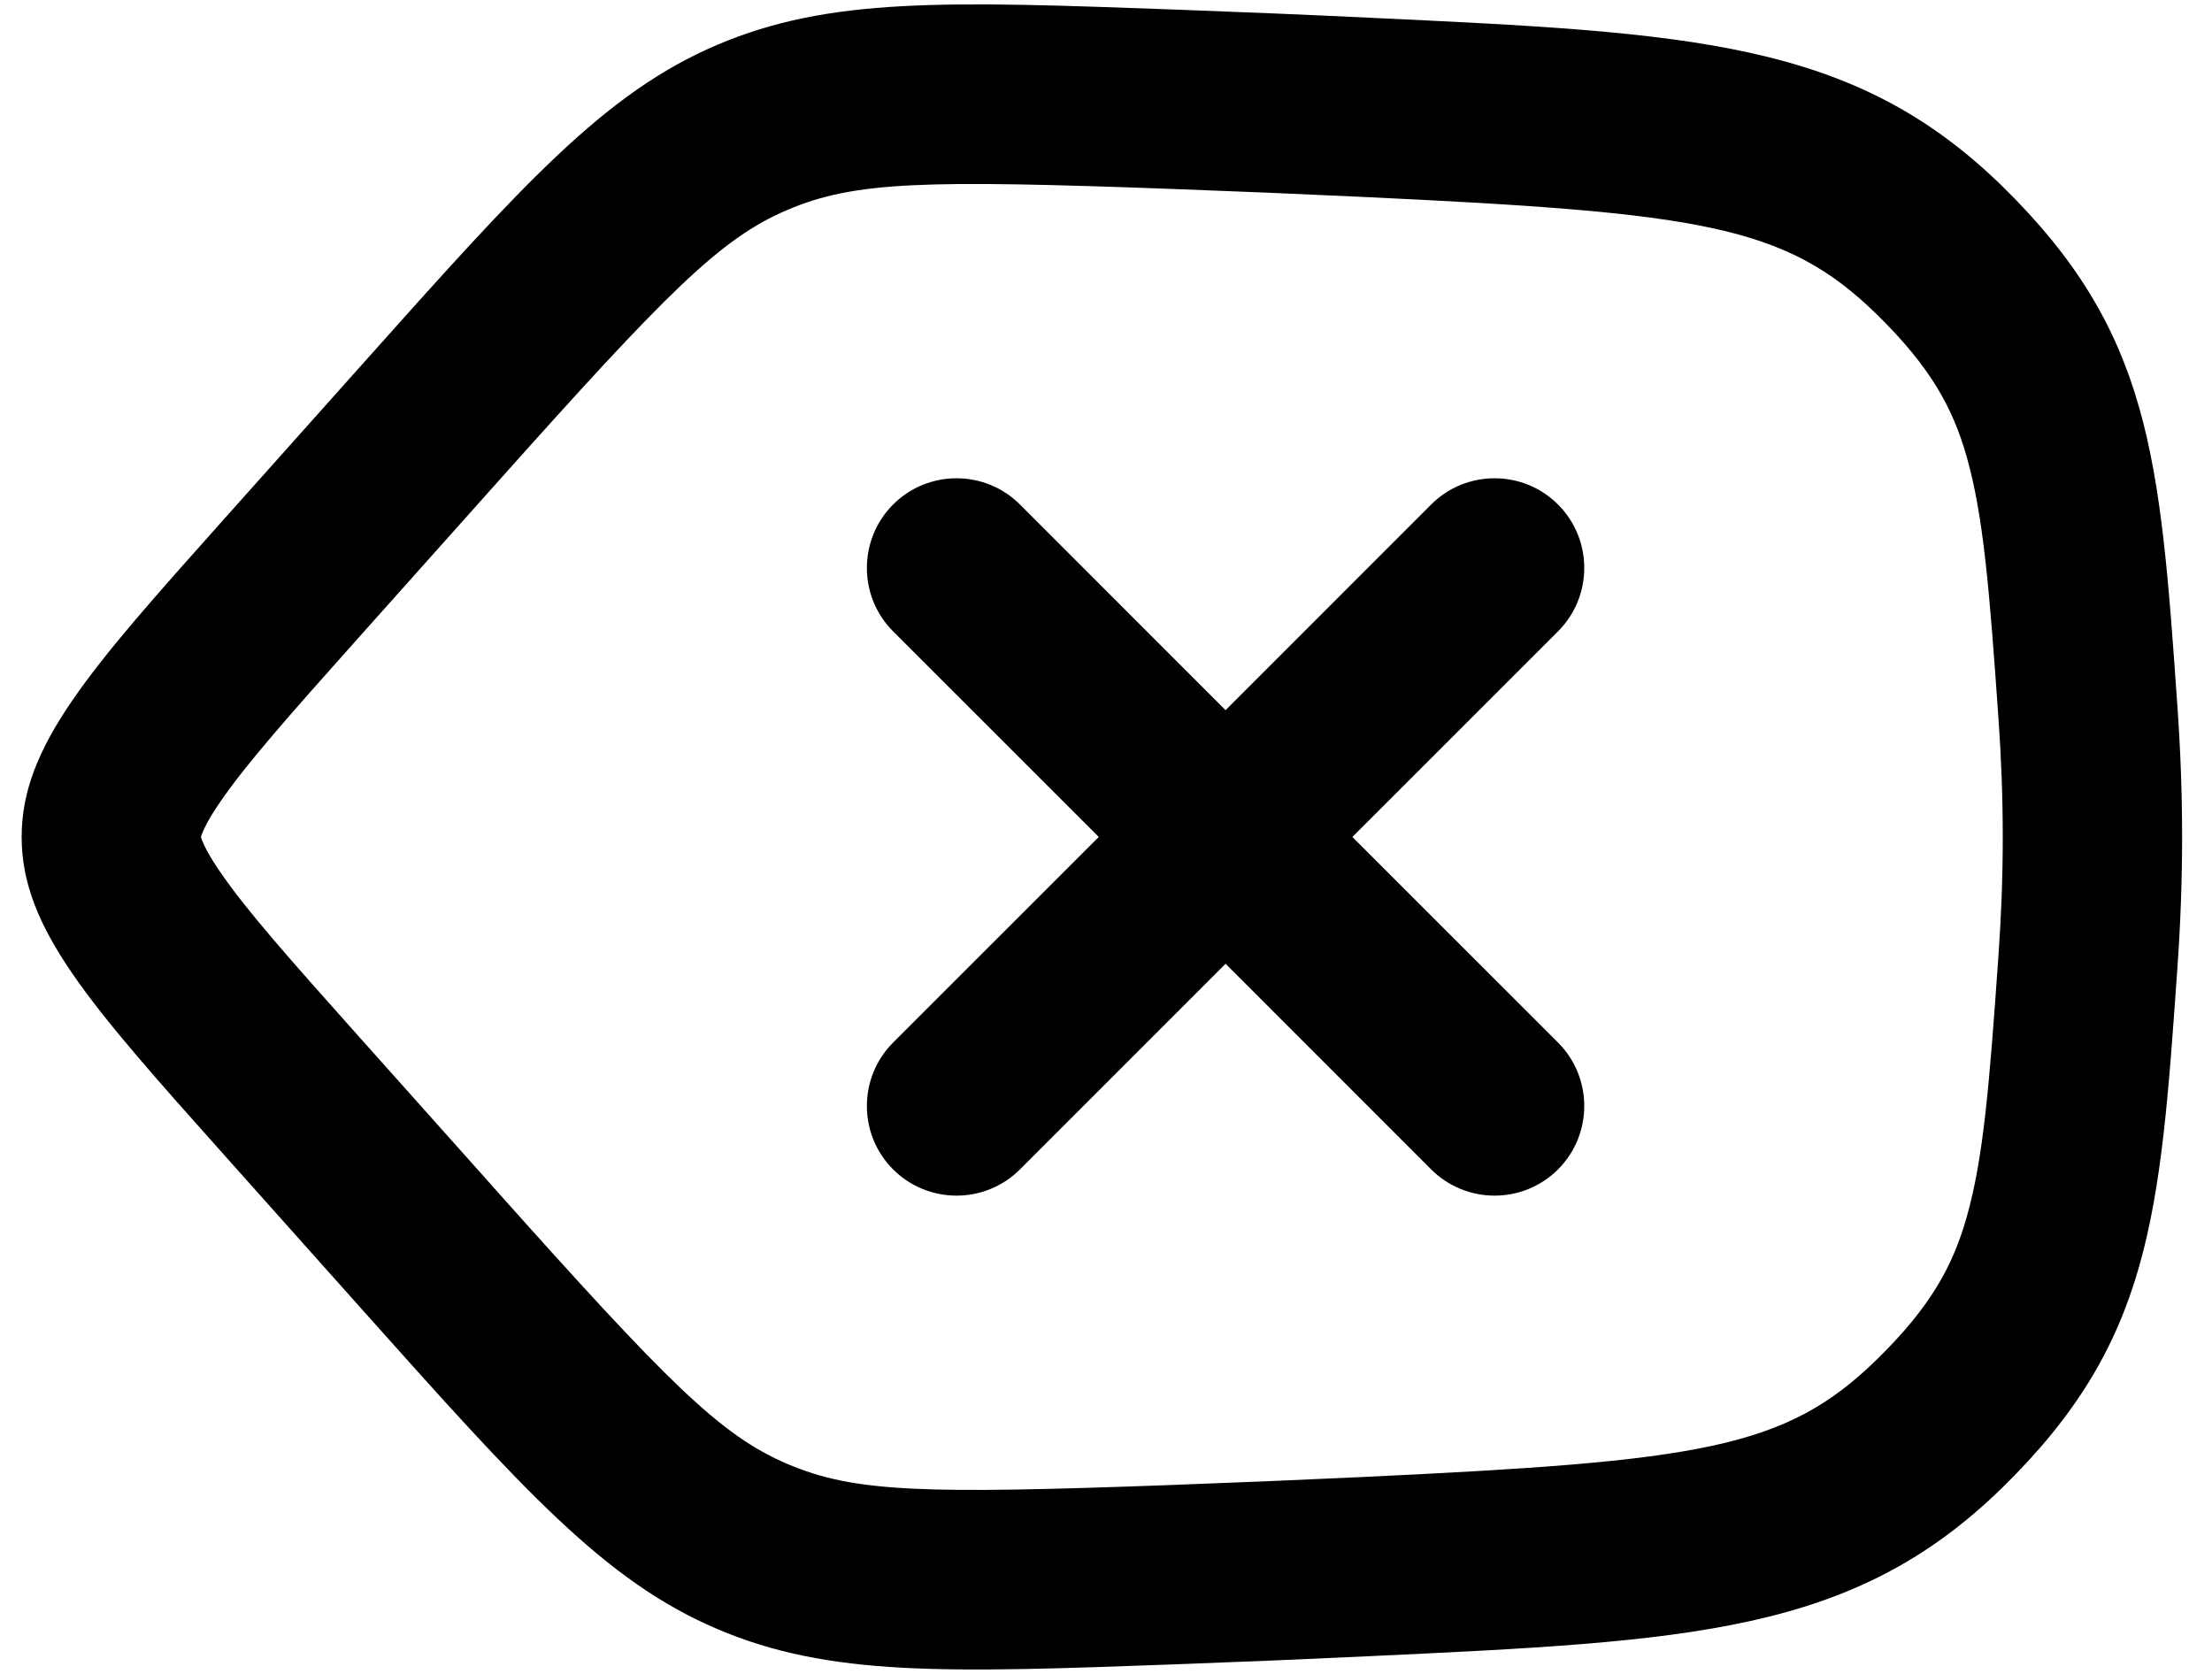 <svg width="37" height="28" viewBox="0 0 37 28" fill="none" xmlns="http://www.w3.org/2000/svg">
<path fill-rule="evenodd" clip-rule="evenodd" d="M8.271 19.88L8.215 19.816L5.995 17.33C4.81 16.003 4.116 15.218 3.685 14.588C3.488 14.302 3.41 14.137 3.38 14.056C3.366 14.02 3.363 14.003 3.362 14.002L3.362 14.002C3.362 14.002 3.362 14.002 3.362 14.002C3.362 14.002 3.362 14.002 3.362 14.002L3.362 14L3.362 13.998C3.362 13.998 3.362 13.998 3.362 13.998C3.362 13.998 3.362 13.998 3.362 13.998L3.362 13.998C3.363 13.997 3.366 13.98 3.38 13.944C3.41 13.864 3.488 13.699 3.685 13.412C4.116 12.783 4.81 11.997 5.995 10.67L8.271 8.121C11.167 4.877 12.045 3.991 13.171 3.511C14.302 3.03 15.469 3.01 19.597 3.16C20.678 3.2 21.736 3.244 22.755 3.292C28.445 3.559 29.861 3.762 31.392 5.258C32.298 6.144 32.666 6.83 32.895 7.635C33.176 8.62 33.276 9.837 33.429 12.031C33.475 12.678 33.5 13.336 33.5 14C33.5 14.664 33.475 15.322 33.429 15.969C33.276 18.163 33.176 19.38 32.895 20.365C32.666 21.17 32.299 21.856 31.392 22.742C29.861 24.238 28.445 24.441 22.755 24.708C21.736 24.756 20.678 24.8 19.597 24.84C15.469 24.99 14.302 24.97 13.171 24.488C12.045 24.009 11.167 23.123 8.271 19.88ZM19.707 27.838C20.799 27.798 21.867 27.753 22.896 27.704C28.295 27.451 30.995 27.324 33.489 24.888C35.982 22.451 36.129 20.36 36.422 16.179C36.472 15.468 36.5 14.739 36.5 14C36.5 13.261 36.472 12.533 36.422 11.822C36.129 7.64 35.982 5.549 33.489 3.112C30.995 0.676 28.295 0.549 22.895 0.296C21.867 0.247 20.799 0.202 19.707 0.162C15.82 0.02 13.877 -0.05 11.995 0.751C10.113 1.553 8.753 3.076 6.033 6.123L3.757 8.672C1.494 11.207 0.362 12.474 0.362 14C0.362 15.526 1.494 16.793 3.757 19.328L6.033 21.878C8.753 24.924 10.113 26.447 11.995 27.248C13.877 28.05 15.82 27.98 19.707 27.838ZM14.939 8.439C15.525 7.854 16.475 7.854 17.061 8.439L20.5 11.879L23.939 8.439C24.525 7.854 25.475 7.854 26.061 8.439C26.646 9.025 26.646 9.975 26.061 10.561L22.621 14L26.061 17.439C26.646 18.025 26.646 18.975 26.061 19.561C25.475 20.146 24.525 20.146 23.939 19.561L20.5 16.121L17.061 19.561C16.475 20.146 15.525 20.146 14.939 19.561C14.354 18.975 14.354 18.025 14.939 17.439L18.379 14L14.939 10.561C14.354 9.975 14.354 9.025 14.939 8.439Z" fill="black"/>
</svg>
